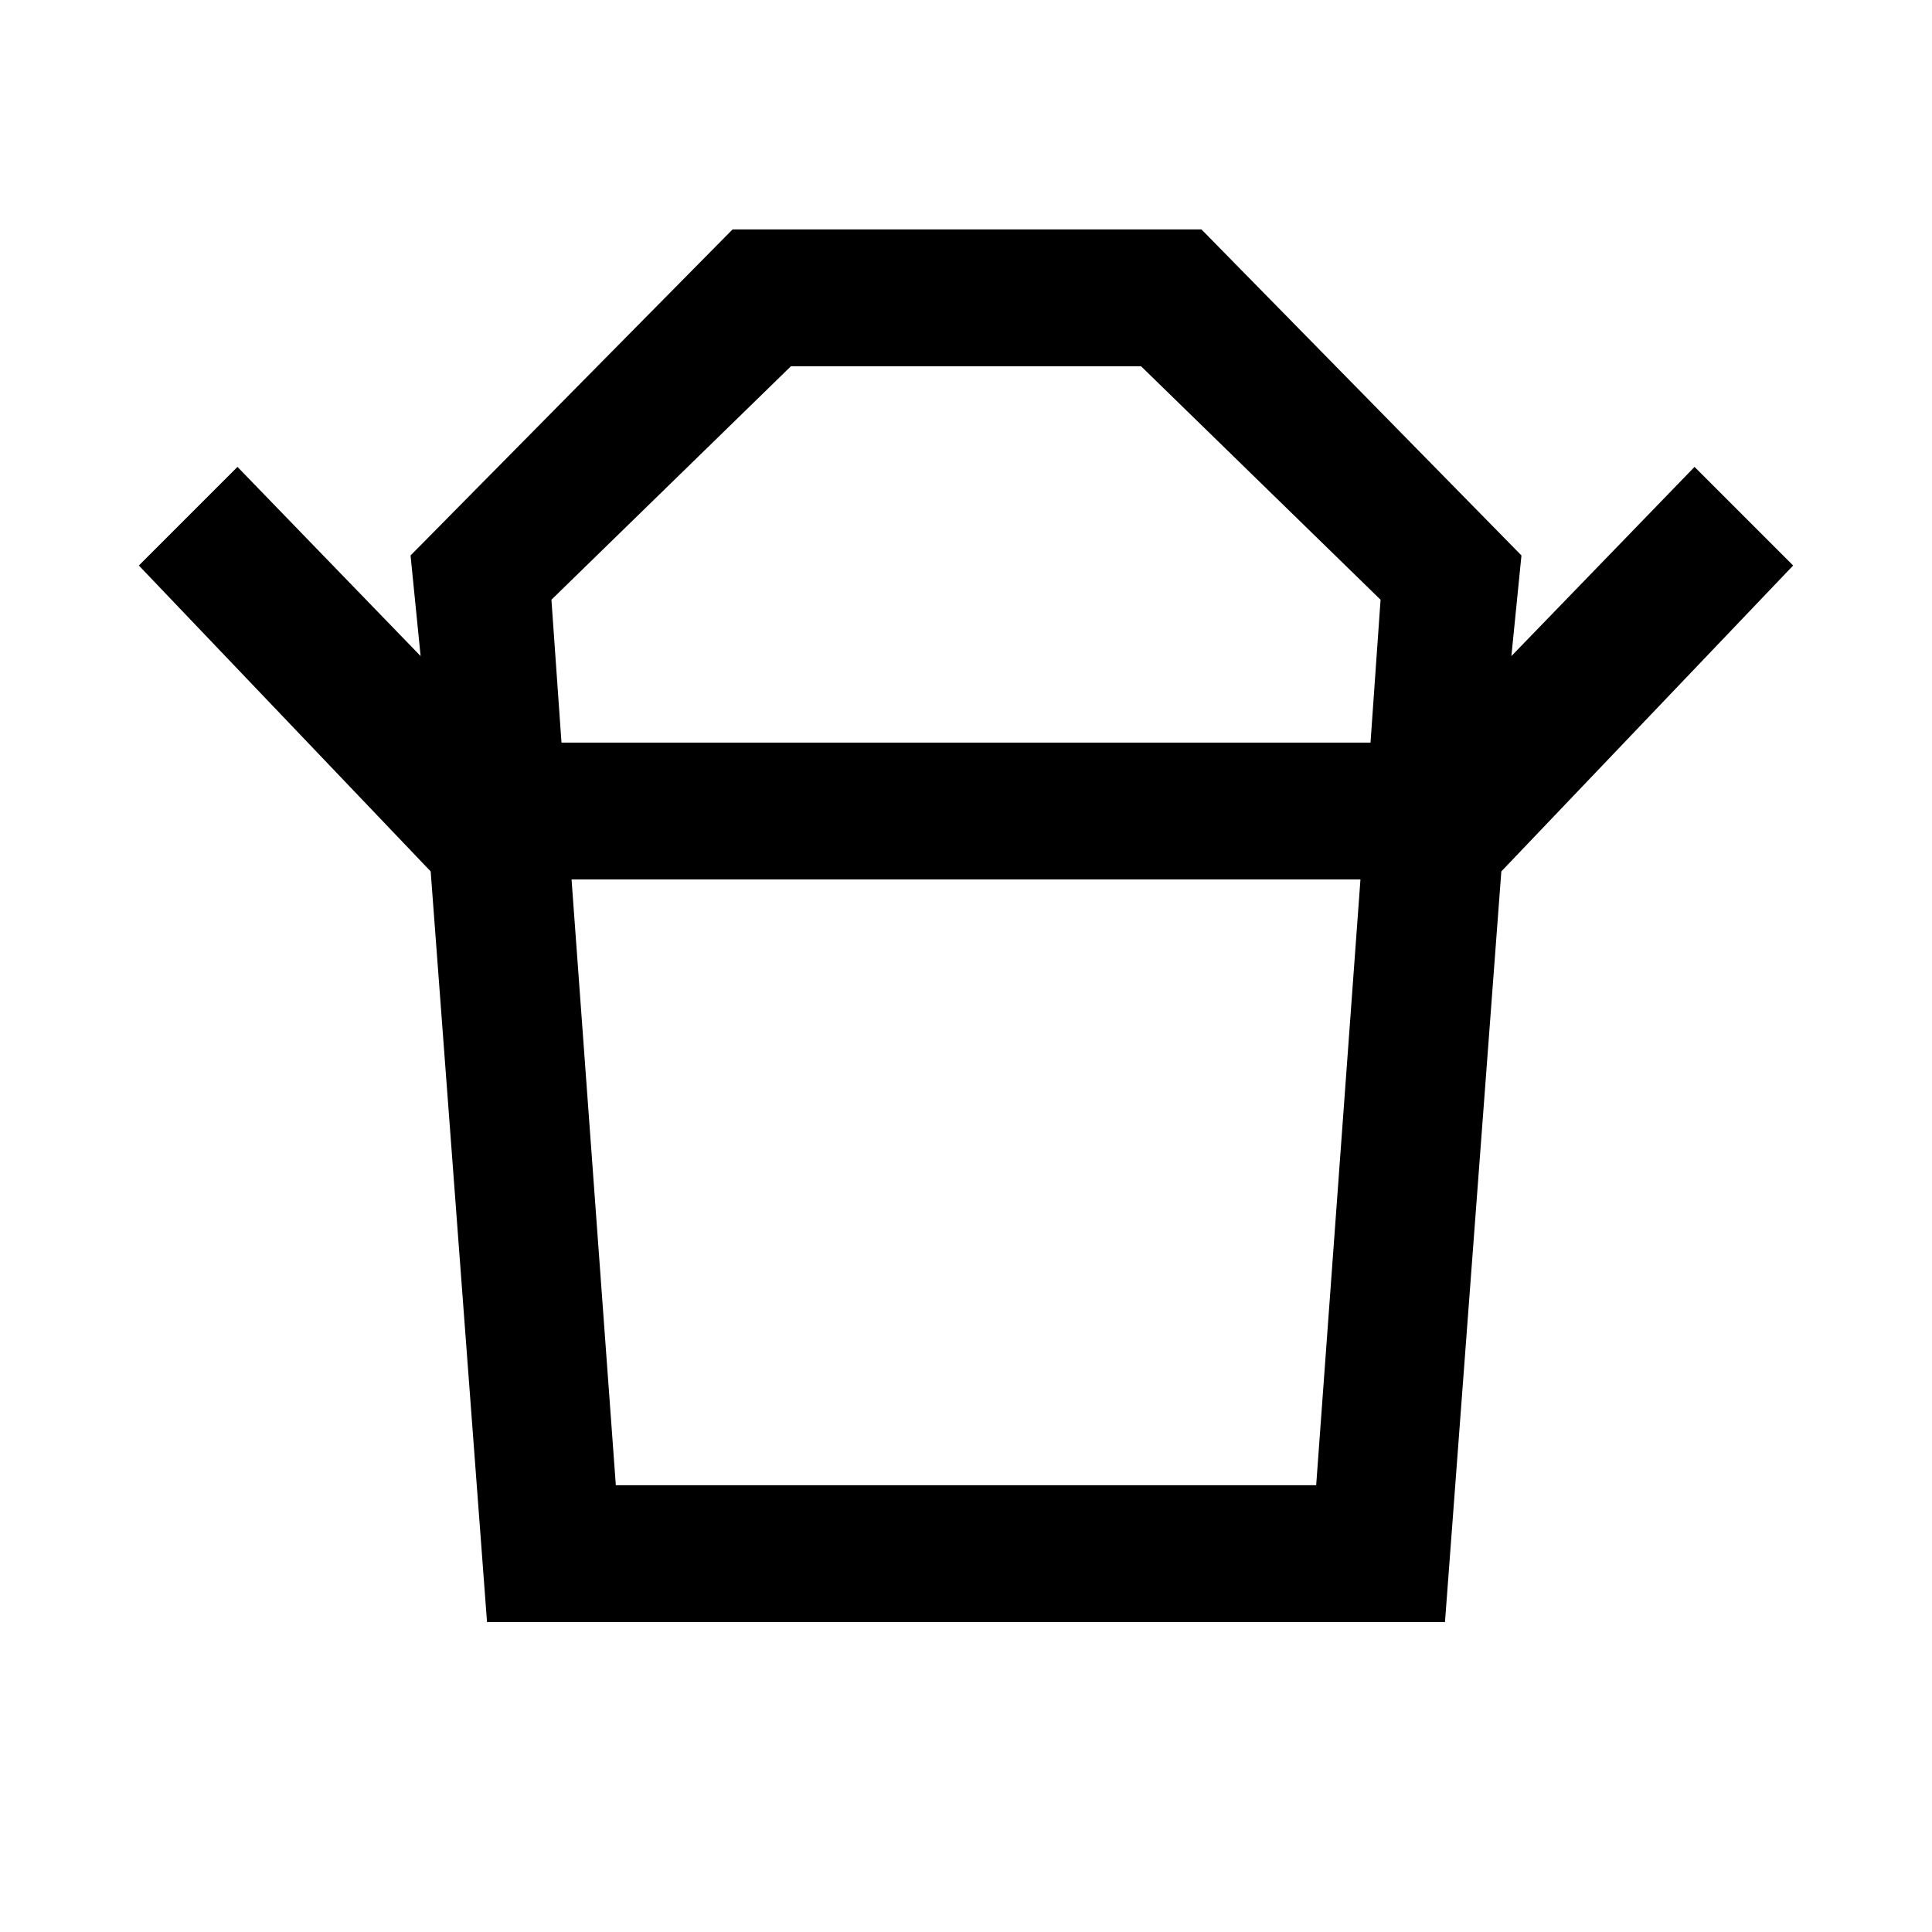<svg xmlns="http://www.w3.org/2000/svg" width="48" height="48"><path d="M15.3 36.9h17.4l1.1-15.05H14.2zm-1.35-18.45h20.1l.25-3.55-5.95-5.8h-8.7l-5.95 5.8zm-3.25 3.2-7.25-7.6L5.9 11.6l4.55 4.7-.25-2.5 8-8.1h11.65l7.95 8.1-.25 2.5 4.55-4.7 2.45 2.45-7.25 7.6zm1.4 18.65-1.4-18.65h26.6L35.9 40.3zM24 18.45zm0 3.4z"/></svg>
